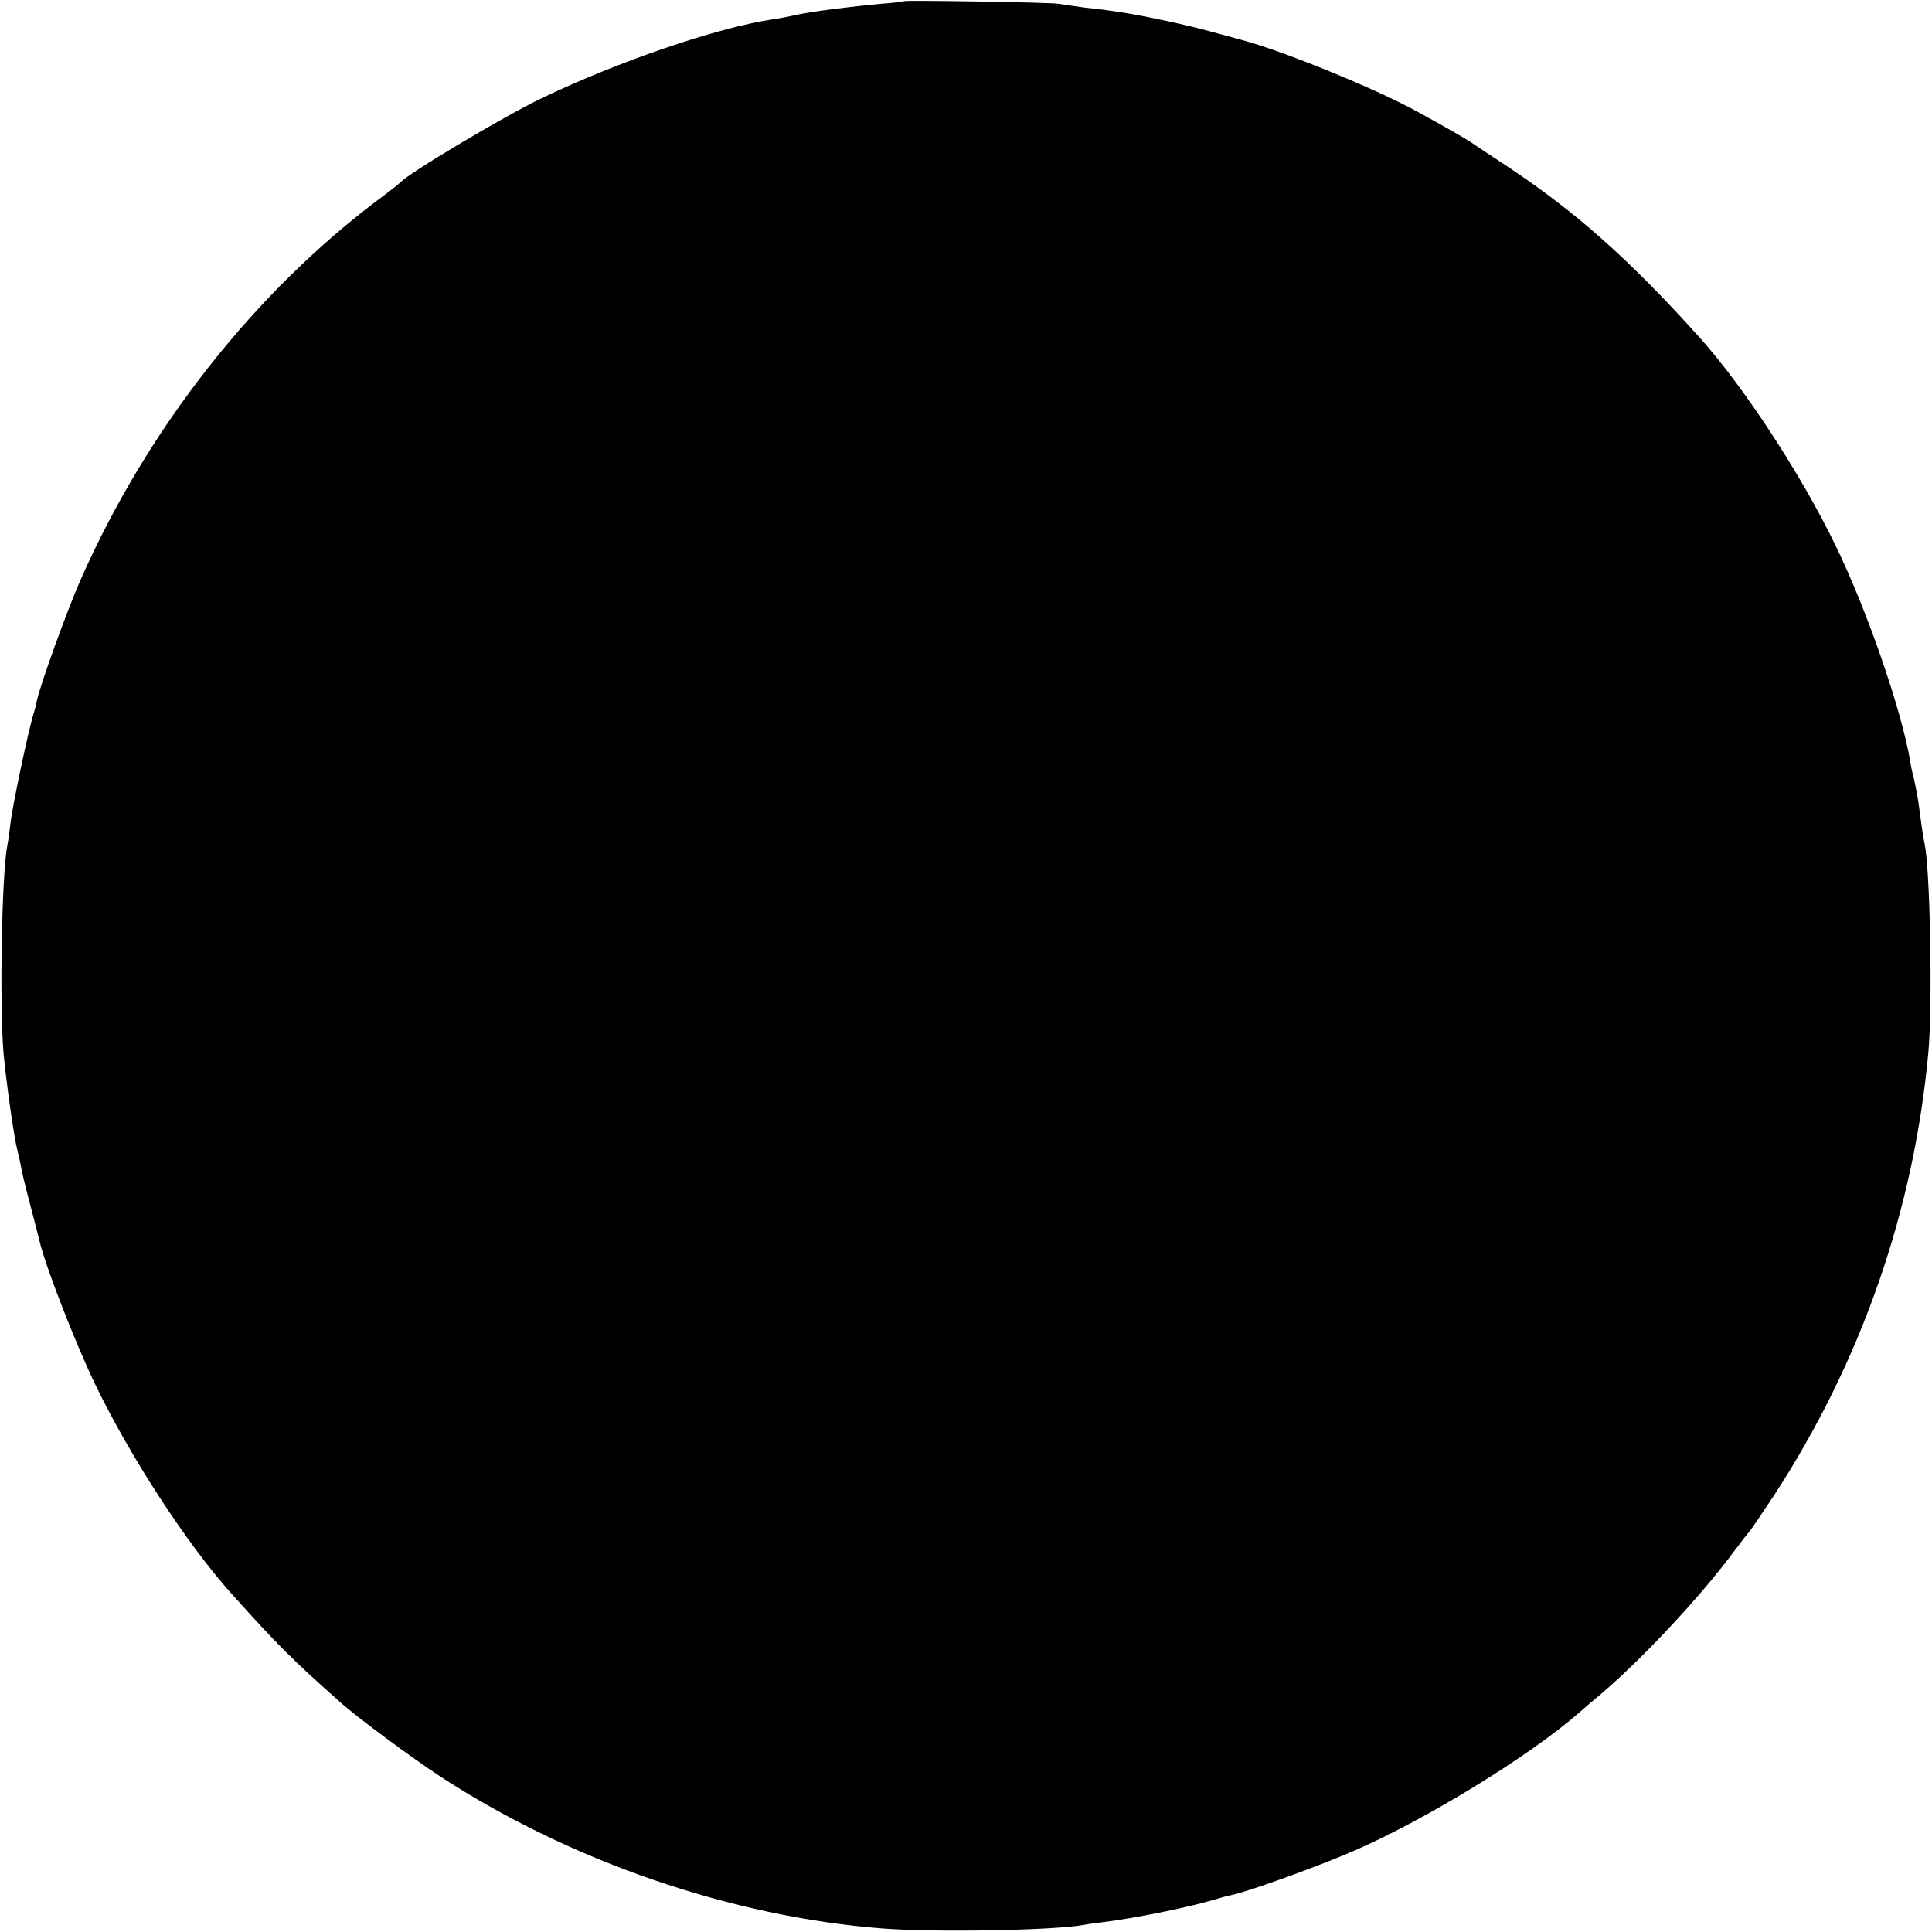<?xml version="1.0" standalone="no"?>
<!DOCTYPE svg PUBLIC "-//W3C//DTD SVG 20010904//EN"
 "http://www.w3.org/TR/2001/REC-SVG-20010904/DTD/svg10.dtd">
<svg version="1.0" xmlns="http://www.w3.org/2000/svg"
 width="656pt" height="656pt" viewBox="0 0 656 656"
 preserveAspectRatio="xMidYMid meet">
<g transform="translate(0,656) scale(0.1,-0.1)"
fill="#000000" stroke="none">
<path d="M3069 6556 c-2 -2 -38 -6 -79 -9 -100 -9 -235 -26 -288 -38 -23 -5
-59 -12 -80 -15 -188 -28 -523 -143 -782 -267 -131 -63 -453 -255 -480 -286
-3 -3 -30 -25 -61 -48 -432 -321 -798 -786 -1026 -1303 -47 -107 -138 -360
-148 -410 -2 -12 -7 -30 -10 -40 -18 -56 -74 -321 -80 -380 -3 -25 -7 -56 -10
-70 -19 -98 -27 -534 -13 -706 9 -96 35 -285 48 -334 5 -19 11 -48 14 -65 3
-16 17 -73 31 -125 14 -52 27 -105 30 -117 19 -81 120 -342 188 -483 118 -245
312 -543 462 -710 159 -177 207 -225 375 -374 54 -48 240 -186 335 -248 440
-287 987 -476 1500 -516 180 -14 578 -7 685 12 14 3 45 7 70 10 103 13 268 46
360 72 30 9 62 18 70 19 65 14 302 100 423 153 244 107 591 320 758 466 19 17
53 46 75 64 142 121 339 332 450 482 27 36 51 67 54 70 4 3 40 57 82 120 298
456 477 971 526 1510 14 162 6 614 -13 705 -5 21 -12 72 -21 140 -3 22 -10 56
-14 75 -5 19 -12 49 -14 66 -30 175 -147 514 -254 733 -115 238 -311 538 -461
705 -237 264 -423 429 -656 583 -55 36 -111 73 -125 83 -24 15 -79 47 -183
104 -140 76 -449 203 -593 241 -30 8 -80 22 -111 30 -71 20 -222 52 -288 62
-27 4 -52 8 -55 8 -3 1 -36 5 -75 9 -38 5 -79 11 -90 13 -23 5 -521 13 -526 9z"/>
</g>
</svg>
